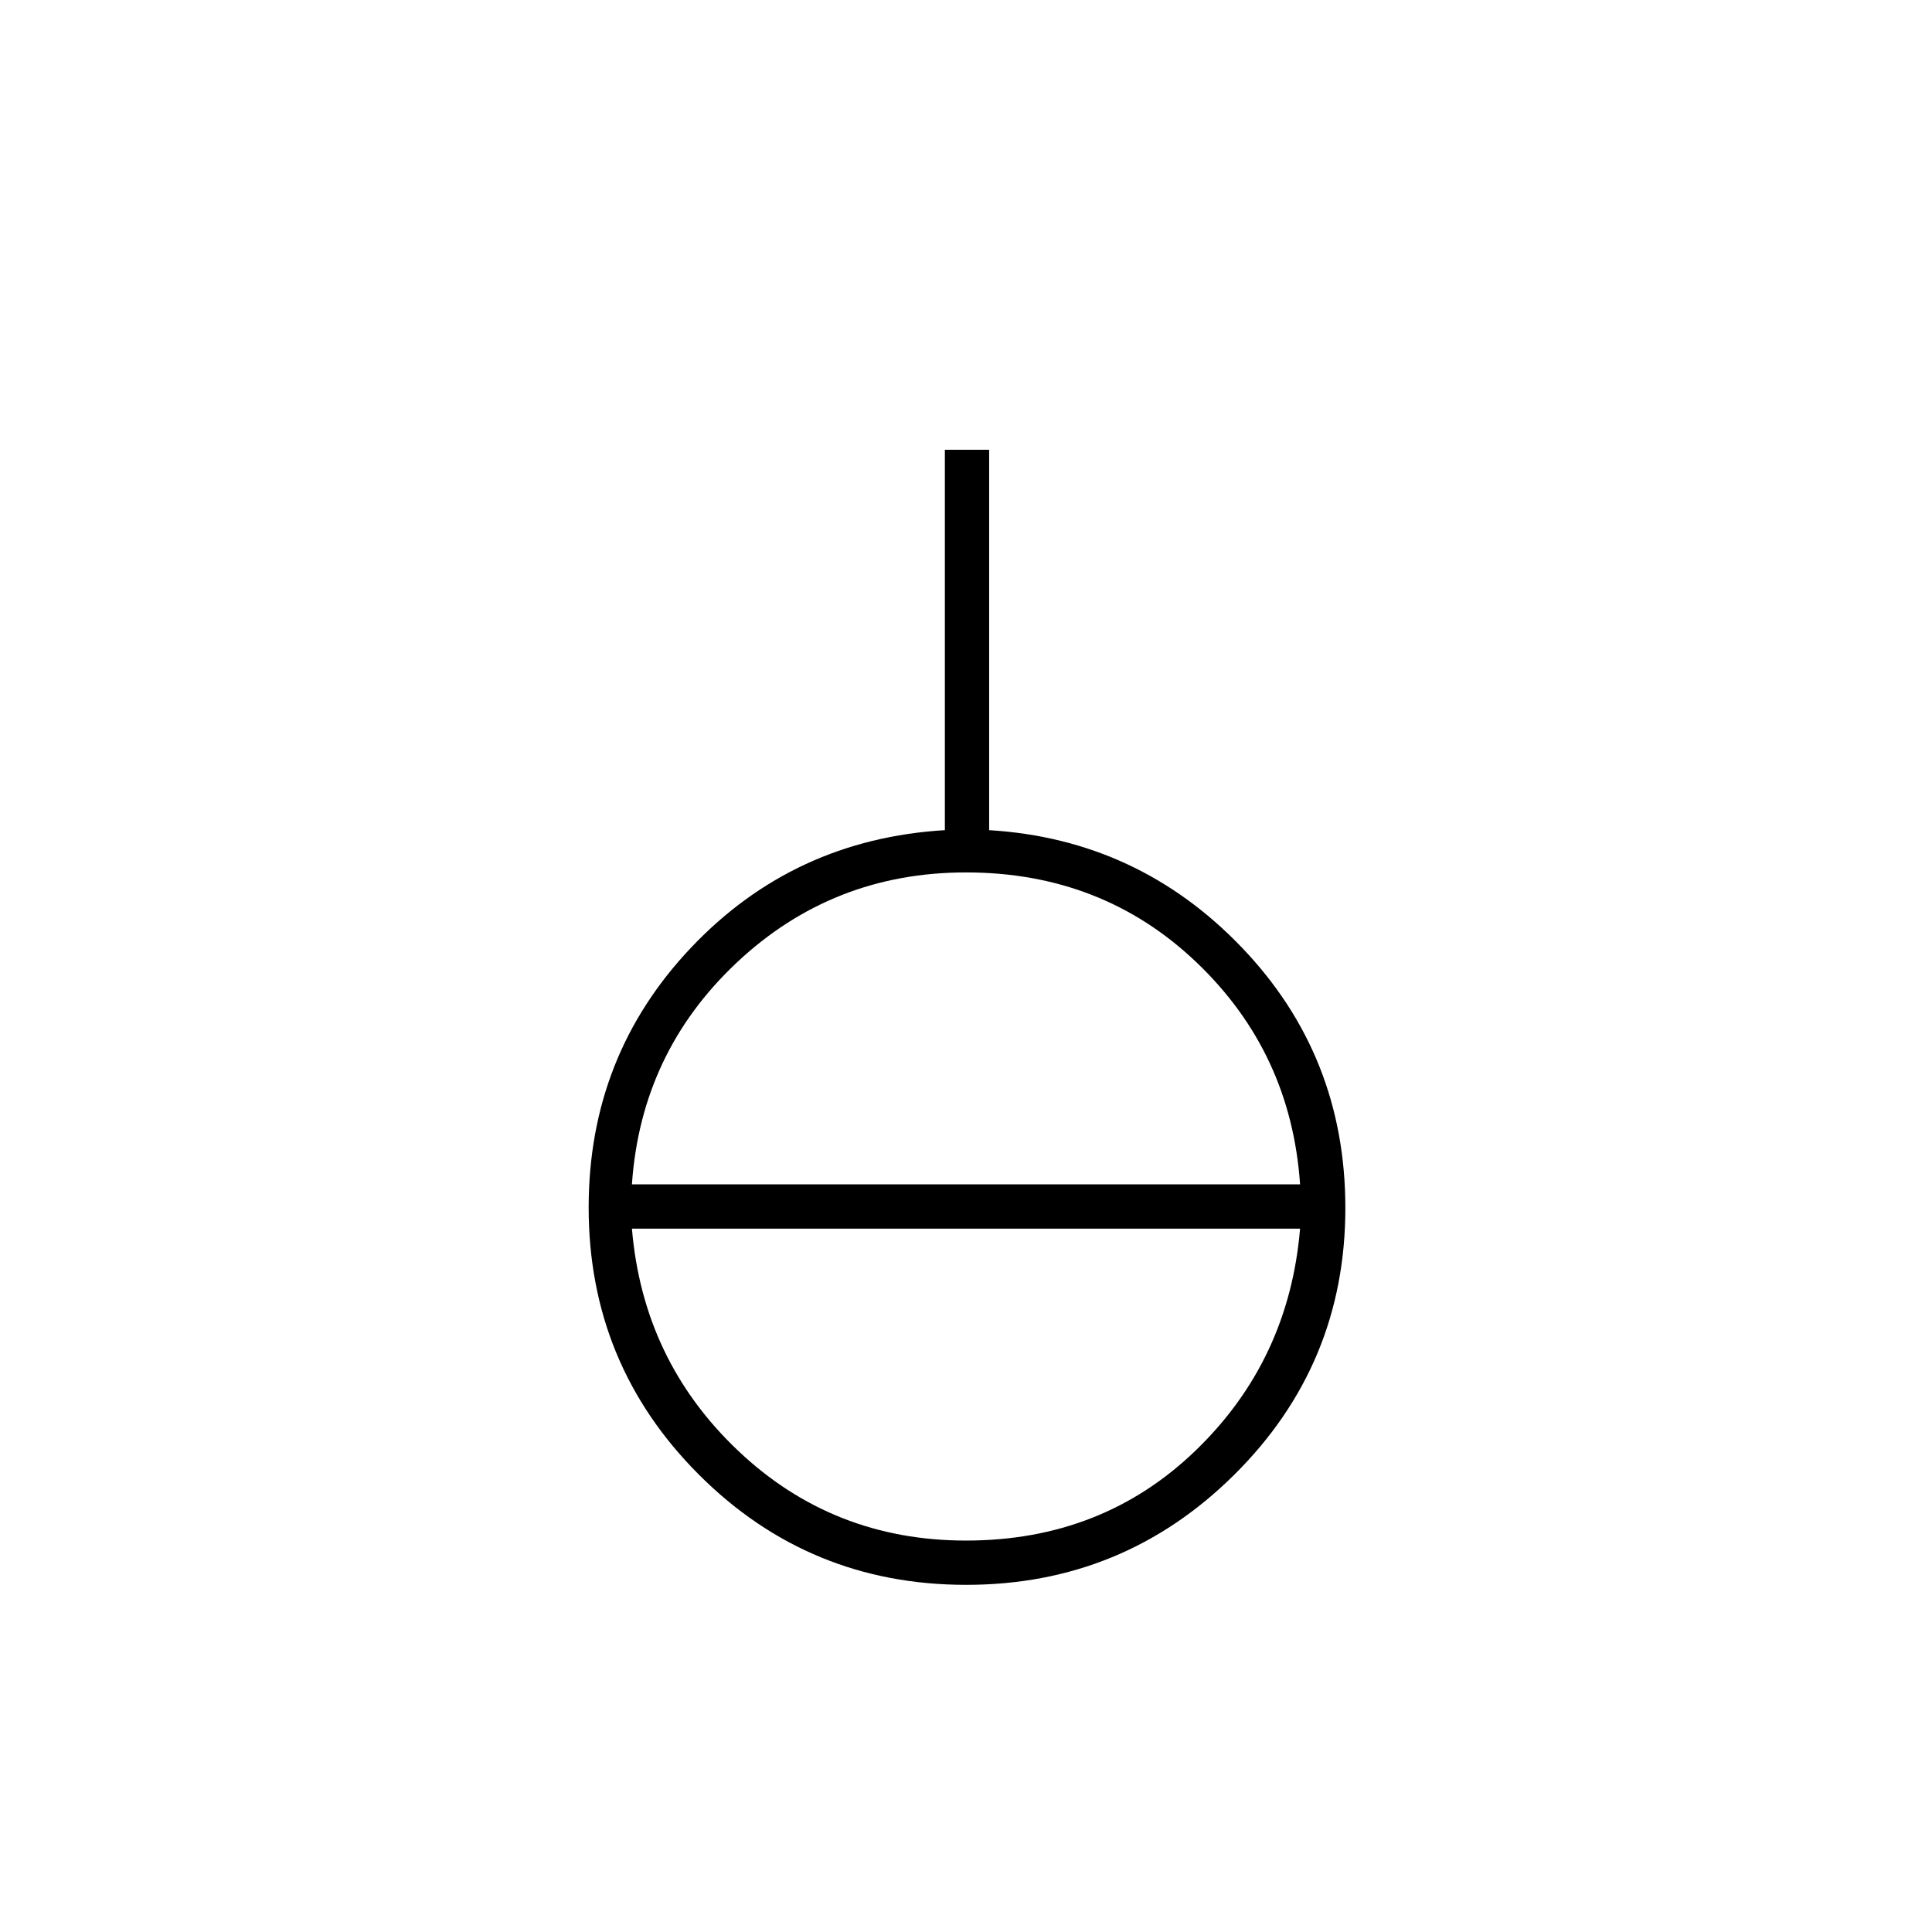<svg xmlns="http://www.w3.org/2000/svg" height="48" viewBox="0 -960 960 960" width="48"><path d="M480.09-172.5q-78.09 0-132.84-54.79T292.5-360q0-75.5 51-129.25t126-58.25v-189h22v189q74 4.5 125.5 58.25t51.5 129.49q0 77.76-55.16 132.51-55.16 54.75-133.25 54.75Zm-.09-22q67.71 0 114.1-44.75Q640.5-284 646-349.5H314q5.5 65.5 52.65 110.25Q413.79-194.5 480-194.5Zm-166-177h332q-4.5-65.5-51.4-110.25Q547.71-526.5 480-526.5q-66.21 0-113.85 44.75Q318.5-437 314-371.5Z"/></svg>